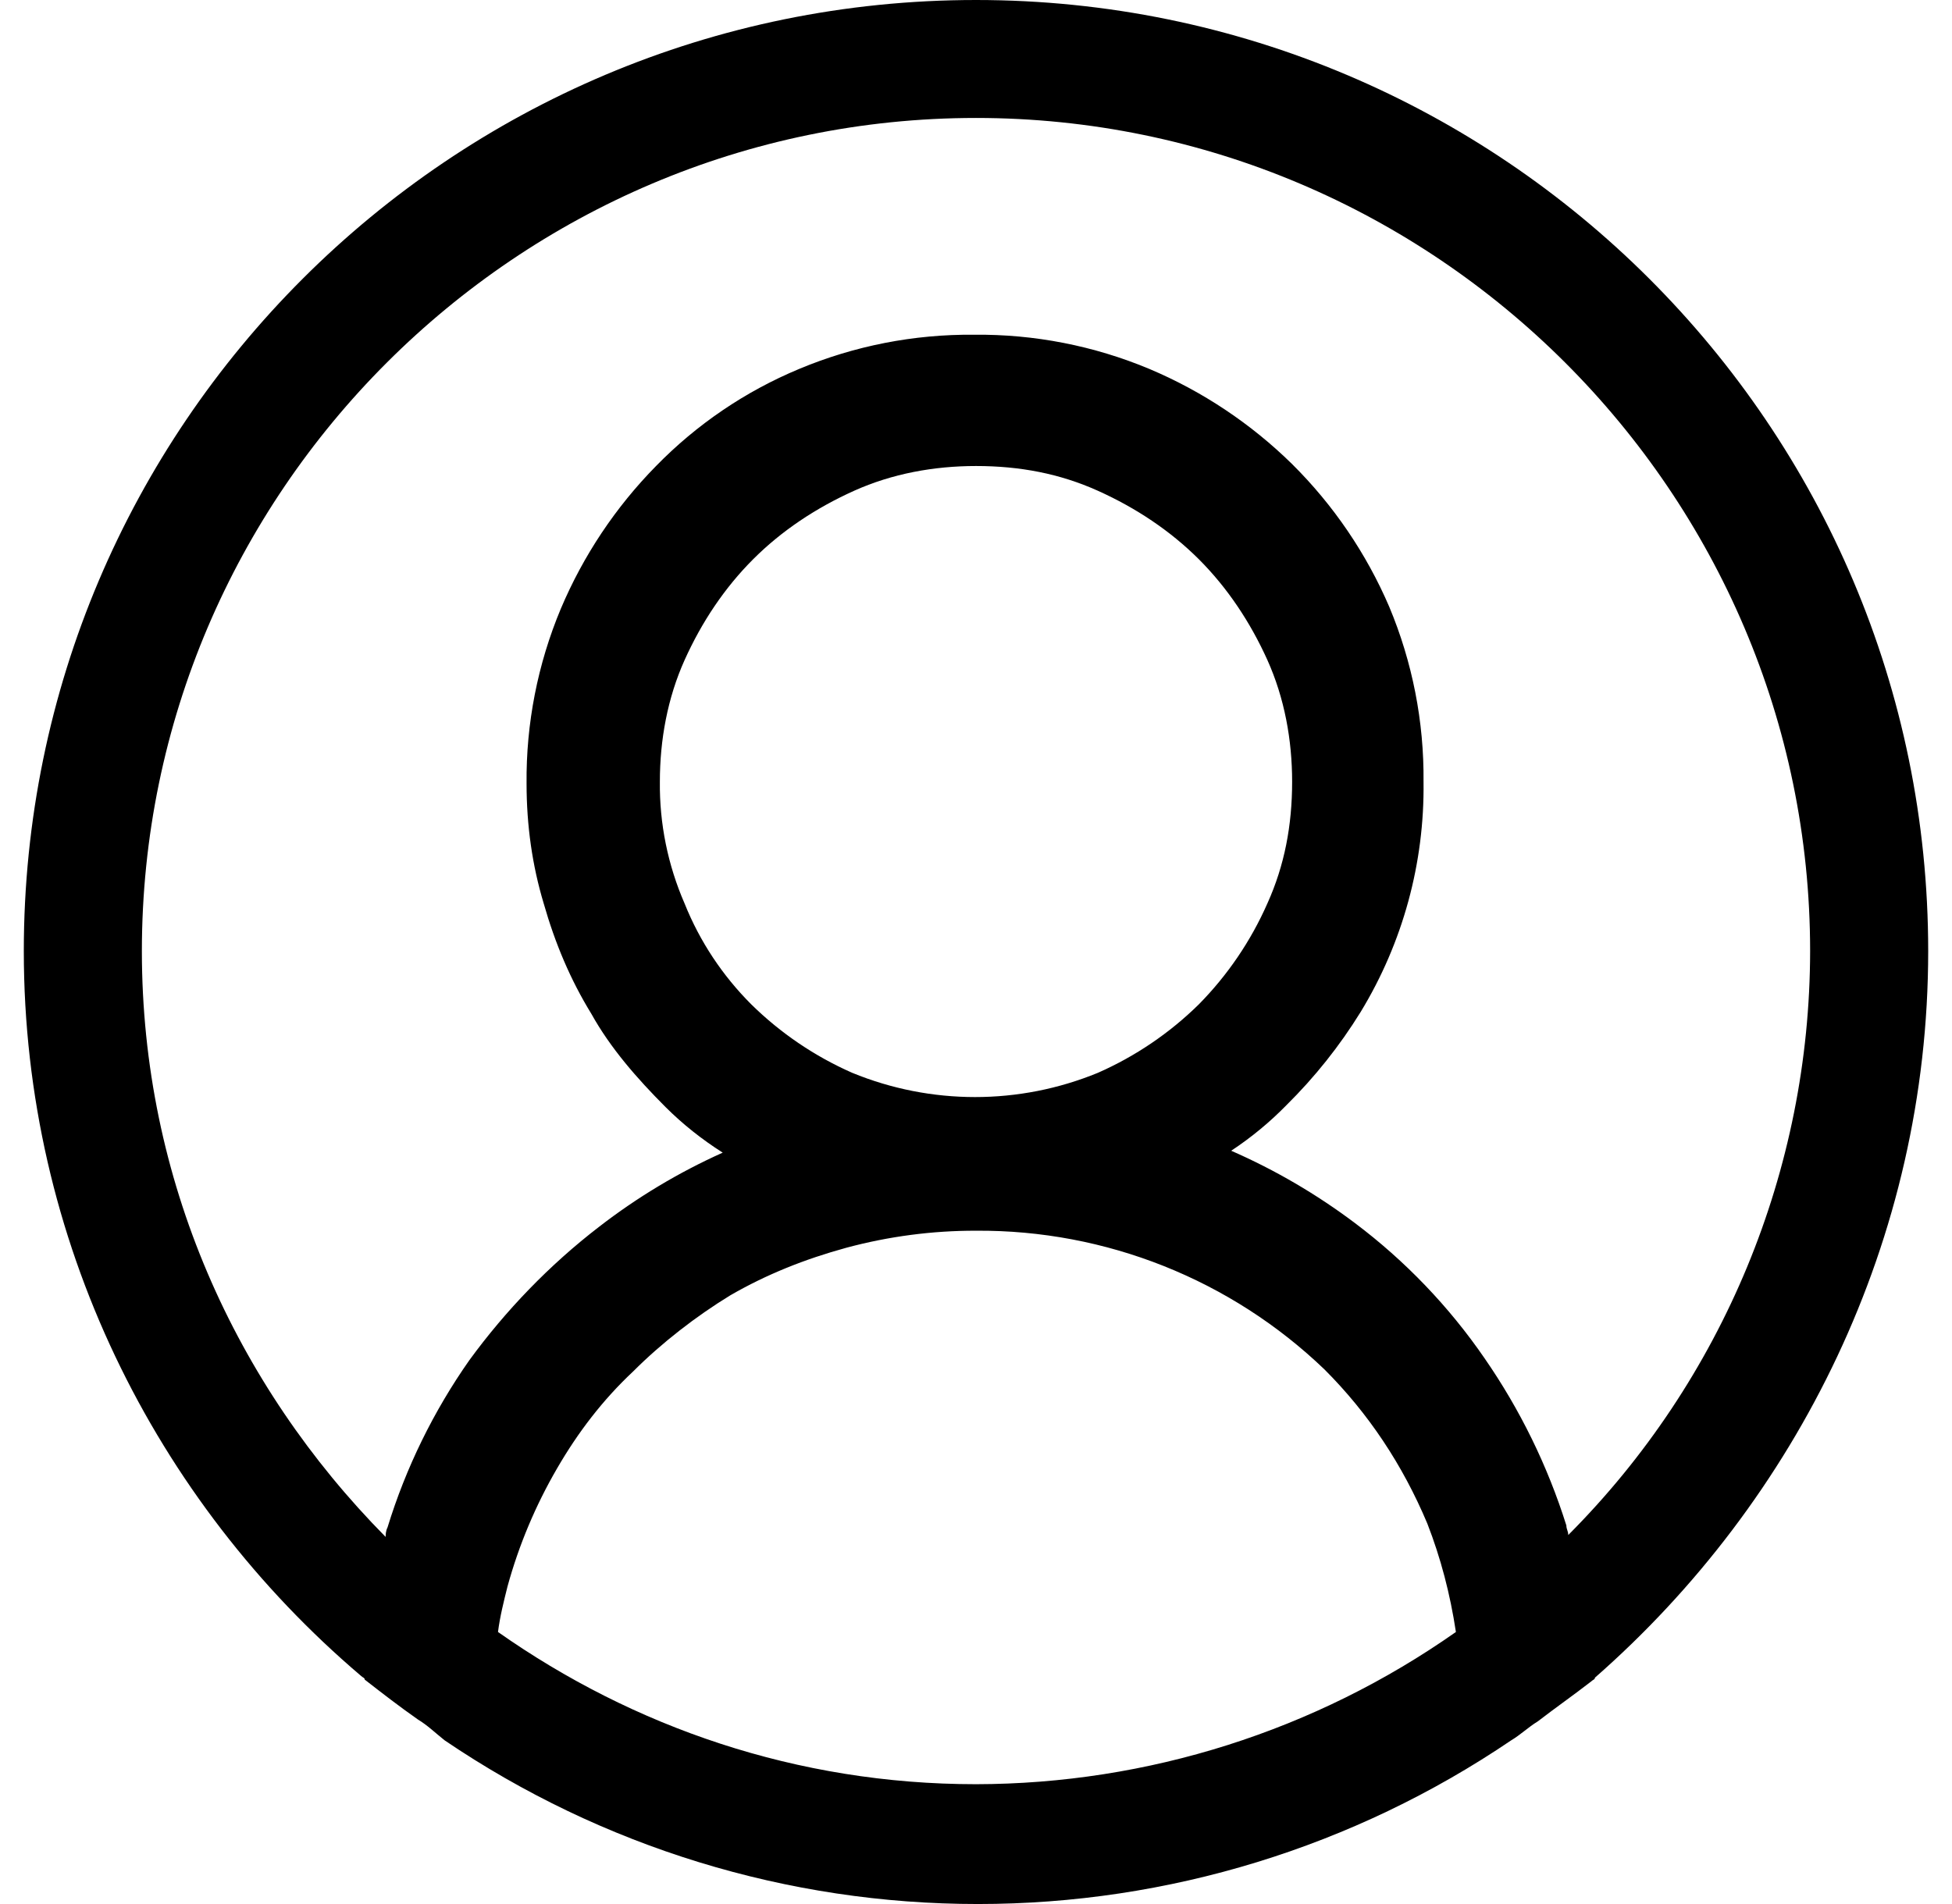 <svg width="41" height="40" viewBox="0 0 41 40" fill="none" xmlns="http://www.w3.org/2000/svg">
<g id="codicon:account" clip-path="url(#clip0_25_86)">
<path id="Vector" d="M40.5 19.98C40.5 8.95 31.54 0 20.5 0C9.46 0 0.5 8.95 0.5 19.98C0.5 26.055 3.26 31.53 7.58 35.205C7.62 35.245 7.66 35.245 7.66 35.285C8.02 35.565 8.38 35.845 8.78 36.125C8.98 36.245 9.14 36.403 9.34 36.562C12.645 38.803 16.547 40.001 20.54 40C24.533 40.001 28.435 38.803 31.74 36.562C31.94 36.443 32.1 36.285 32.3 36.163C32.66 35.885 33.06 35.605 33.42 35.325C33.46 35.285 33.5 35.285 33.5 35.245C37.74 31.527 40.5 26.055 40.5 19.98ZM20.5 37.483C16.74 37.483 13.3 36.282 10.46 34.285C10.5 33.965 10.58 33.648 10.66 33.328C10.898 32.46 11.248 31.628 11.7 30.85C12.14 30.09 12.66 29.41 13.3 28.81C13.9 28.21 14.62 27.652 15.34 27.212C16.1 26.773 16.9 26.453 17.78 26.212C18.667 25.974 19.581 25.853 20.5 25.855C23.227 25.836 25.853 26.882 27.82 28.77C28.74 29.69 29.46 30.77 29.98 32.008C30.26 32.727 30.46 33.487 30.58 34.285C27.628 36.36 24.109 37.477 20.5 37.483ZM14.38 18.983C14.028 18.175 13.85 17.303 13.86 16.422C13.86 15.545 14.02 14.665 14.38 13.865C14.74 13.065 15.22 12.348 15.82 11.748C16.42 11.148 17.14 10.67 17.94 10.31C18.74 9.95 19.62 9.79 20.5 9.79C21.42 9.79 22.26 9.95 23.06 10.31C23.86 10.67 24.58 11.15 25.18 11.748C25.78 12.348 26.26 13.068 26.62 13.865C26.98 14.665 27.14 15.545 27.14 16.422C27.14 17.343 26.98 18.183 26.62 18.98C26.273 19.768 25.785 20.486 25.18 21.1C24.566 21.704 23.848 22.191 23.06 22.538C21.407 23.217 19.553 23.217 17.9 22.538C17.112 22.191 16.394 21.704 15.78 21.1C15.175 20.495 14.698 19.777 14.38 18.983ZM32.94 32.248C32.94 32.167 32.9 32.127 32.9 32.047C32.507 30.796 31.927 29.611 31.18 28.532C30.433 27.446 29.514 26.488 28.46 25.695C27.655 25.089 26.783 24.579 25.86 24.175C26.28 23.898 26.669 23.577 27.02 23.218C27.616 22.629 28.14 21.971 28.58 21.258C29.466 19.802 29.923 18.126 29.9 16.422C29.912 15.161 29.667 13.911 29.18 12.748C28.699 11.627 28.006 10.609 27.14 9.75C26.275 8.9 25.257 8.221 24.14 7.75C22.975 7.263 21.723 7.019 20.46 7.032C19.197 7.02 17.945 7.265 16.78 7.753C15.653 8.223 14.633 8.916 13.78 9.79C12.93 10.654 12.252 11.671 11.78 12.787C11.293 13.951 11.048 15.201 11.06 16.462C11.06 17.343 11.18 18.183 11.42 18.98C11.66 19.82 11.98 20.58 12.42 21.297C12.82 22.017 13.38 22.657 13.98 23.258C14.34 23.617 14.74 23.935 15.18 24.215C14.255 24.63 13.382 25.154 12.58 25.775C11.54 26.575 10.62 27.532 9.86 28.573C9.106 29.647 8.525 30.833 8.14 32.087C8.1 32.167 8.1 32.248 8.1 32.288C4.94 29.09 2.98 24.775 2.98 19.98C2.98 10.35 10.86 2.478 20.5 2.478C30.14 2.478 38.02 10.35 38.02 19.98C38.015 24.58 36.188 28.991 32.94 32.248Z" fill="black"/>
</g>
<defs>
<clipPath id="clip0_25_86">
<rect width="40" height="40" fill="white" transform="translate(0.5)"/>
</clipPath>
</defs>
</svg>
